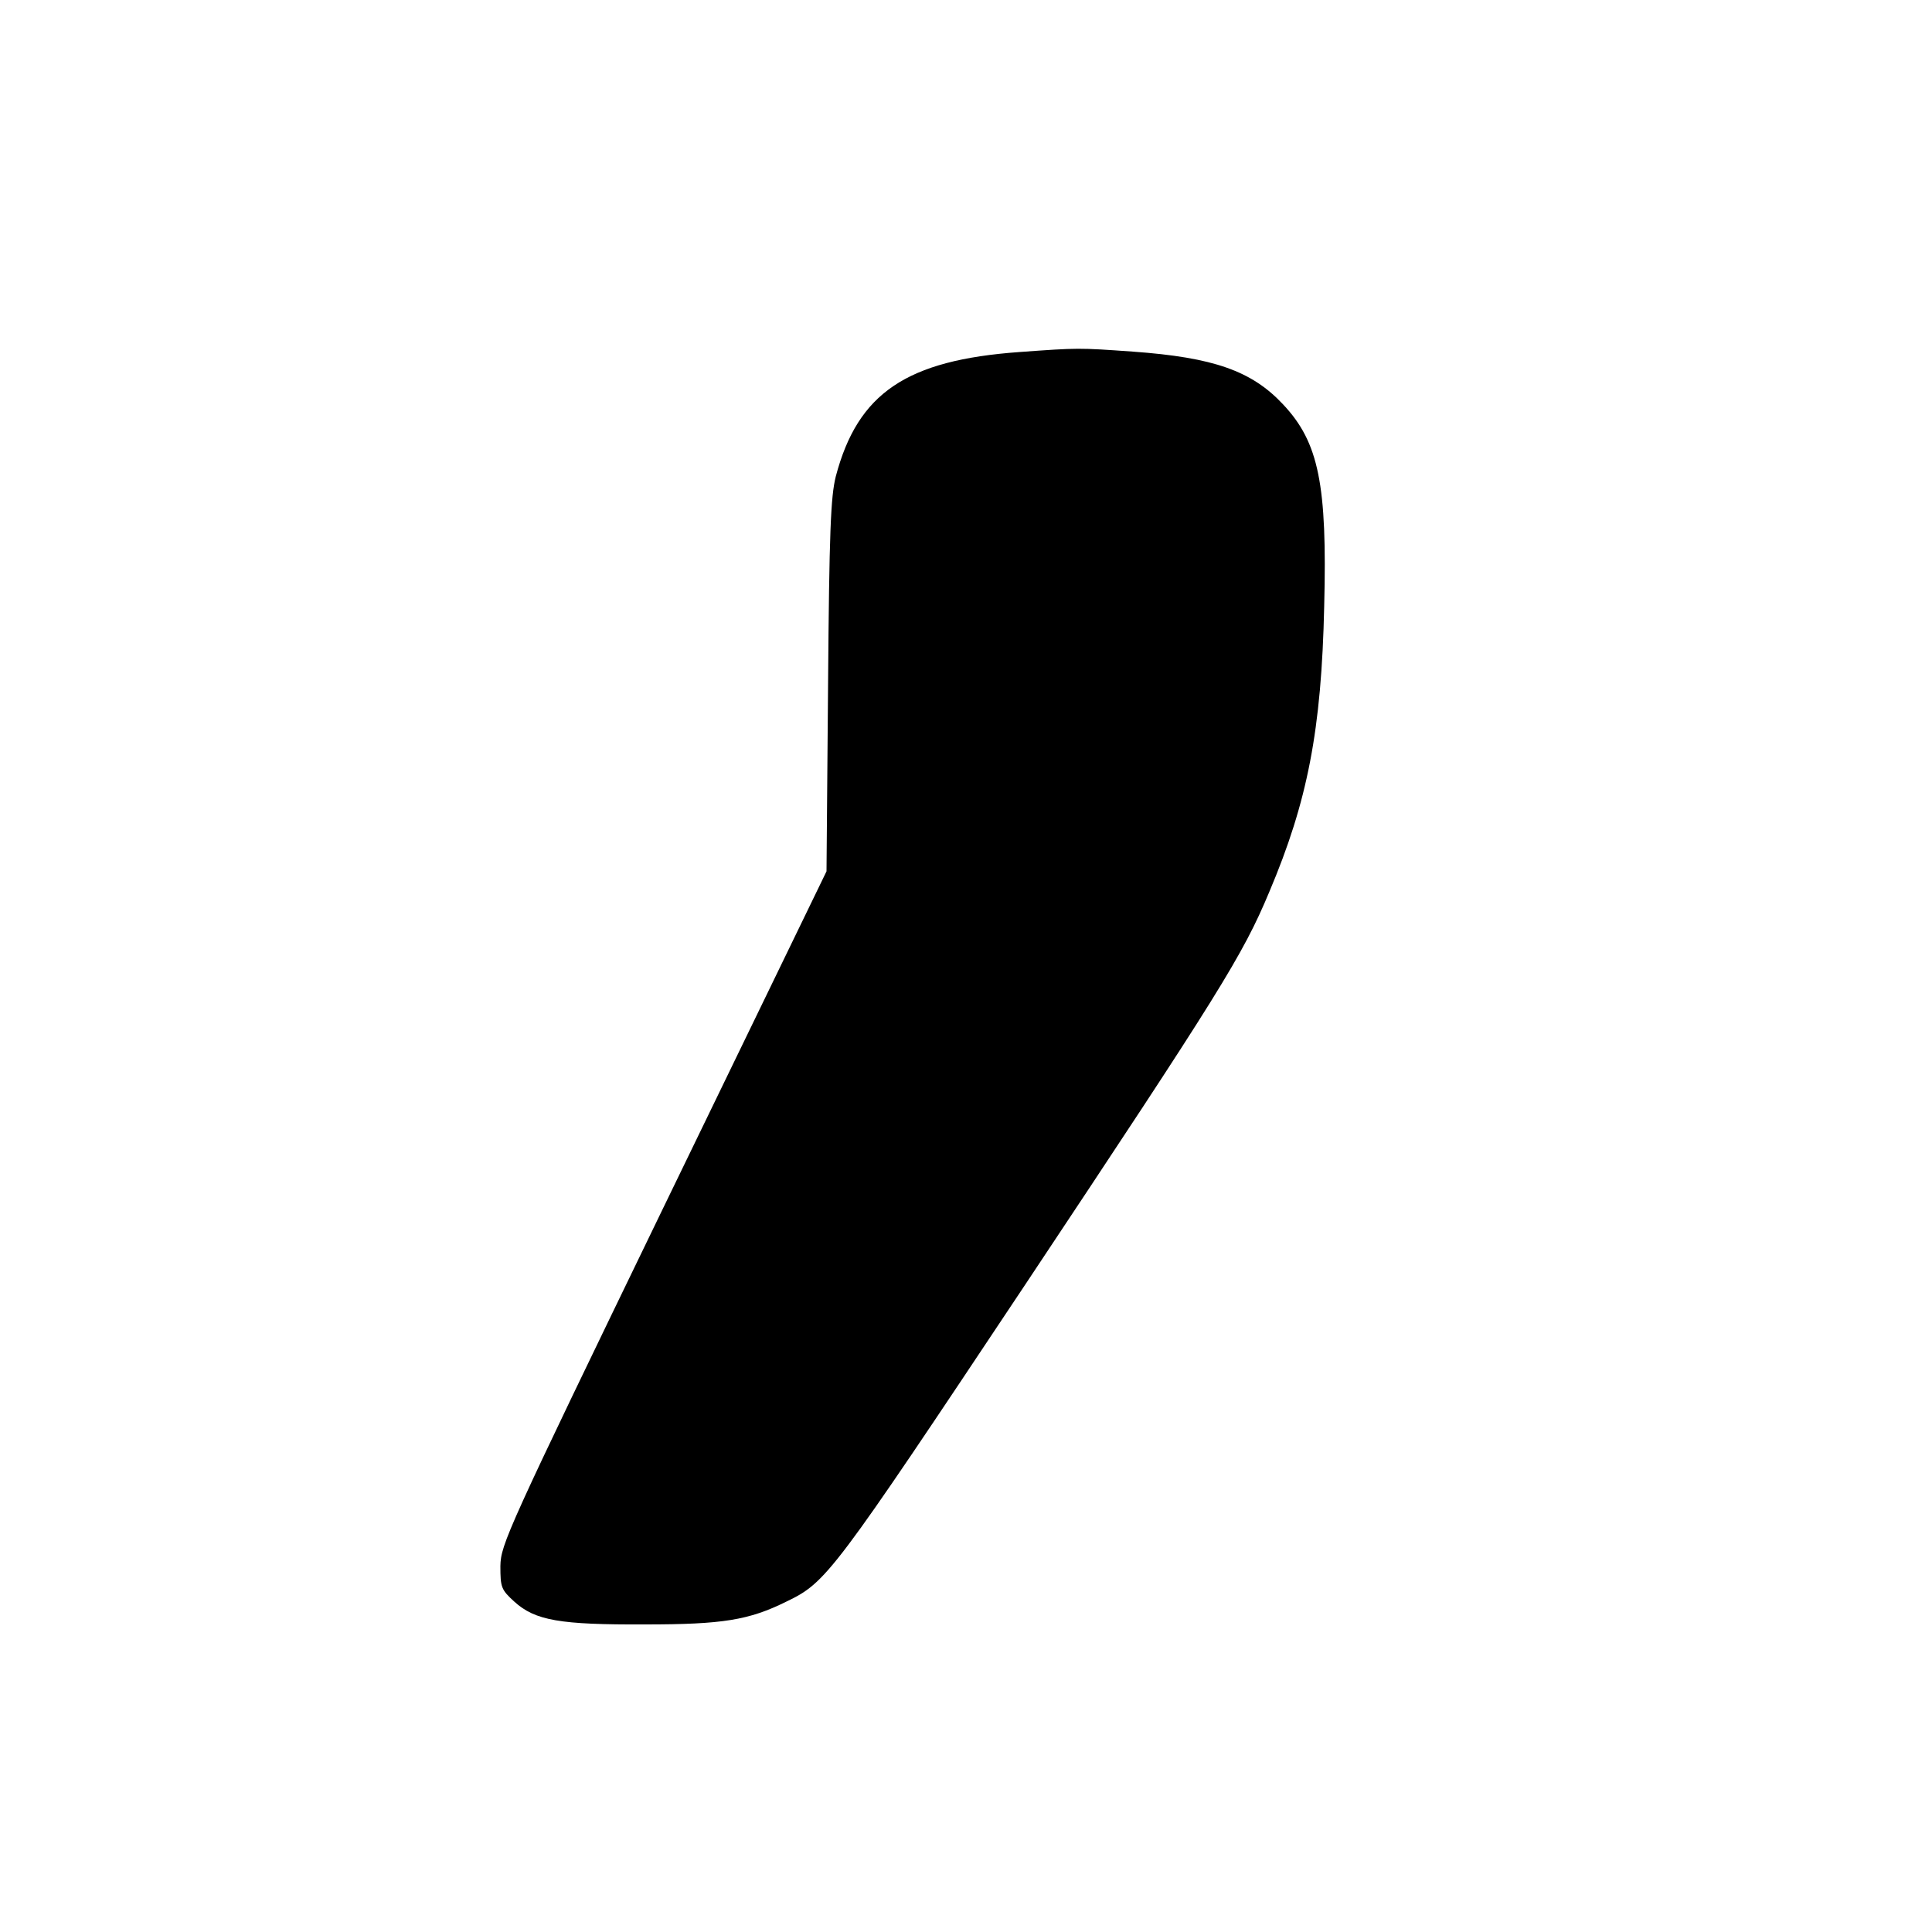 <svg version="1.0" xmlns="http://www.w3.org/2000/svg" width="666.667" height="666.667" viewBox="0 0 500 500"><path d="M263.9 91.1c-29.3 2.1-41.9 10.6-47.6 32.2-1.3 5.2-1.7 14-2 54.2l-.4 48-42.2 87c-40.6 83.8-42.1 87.2-42.2 92.8 0 5.5.2 6.1 3.6 9.2 5.4 4.9 11.8 6 33.9 5.9 20 0 26.8-1.1 36.5-5.9 10.4-5 11.8-6.9 61.8-82 50.4-75.8 56.3-85.2 63.2-101.7 9.9-23.4 13.5-41.9 14.2-73.9.8-31.5-1.4-42.4-10.6-52.2-8.1-8.7-18-12.2-38.9-13.7-14-1-14.2-1-29.3.1z"/></svg>